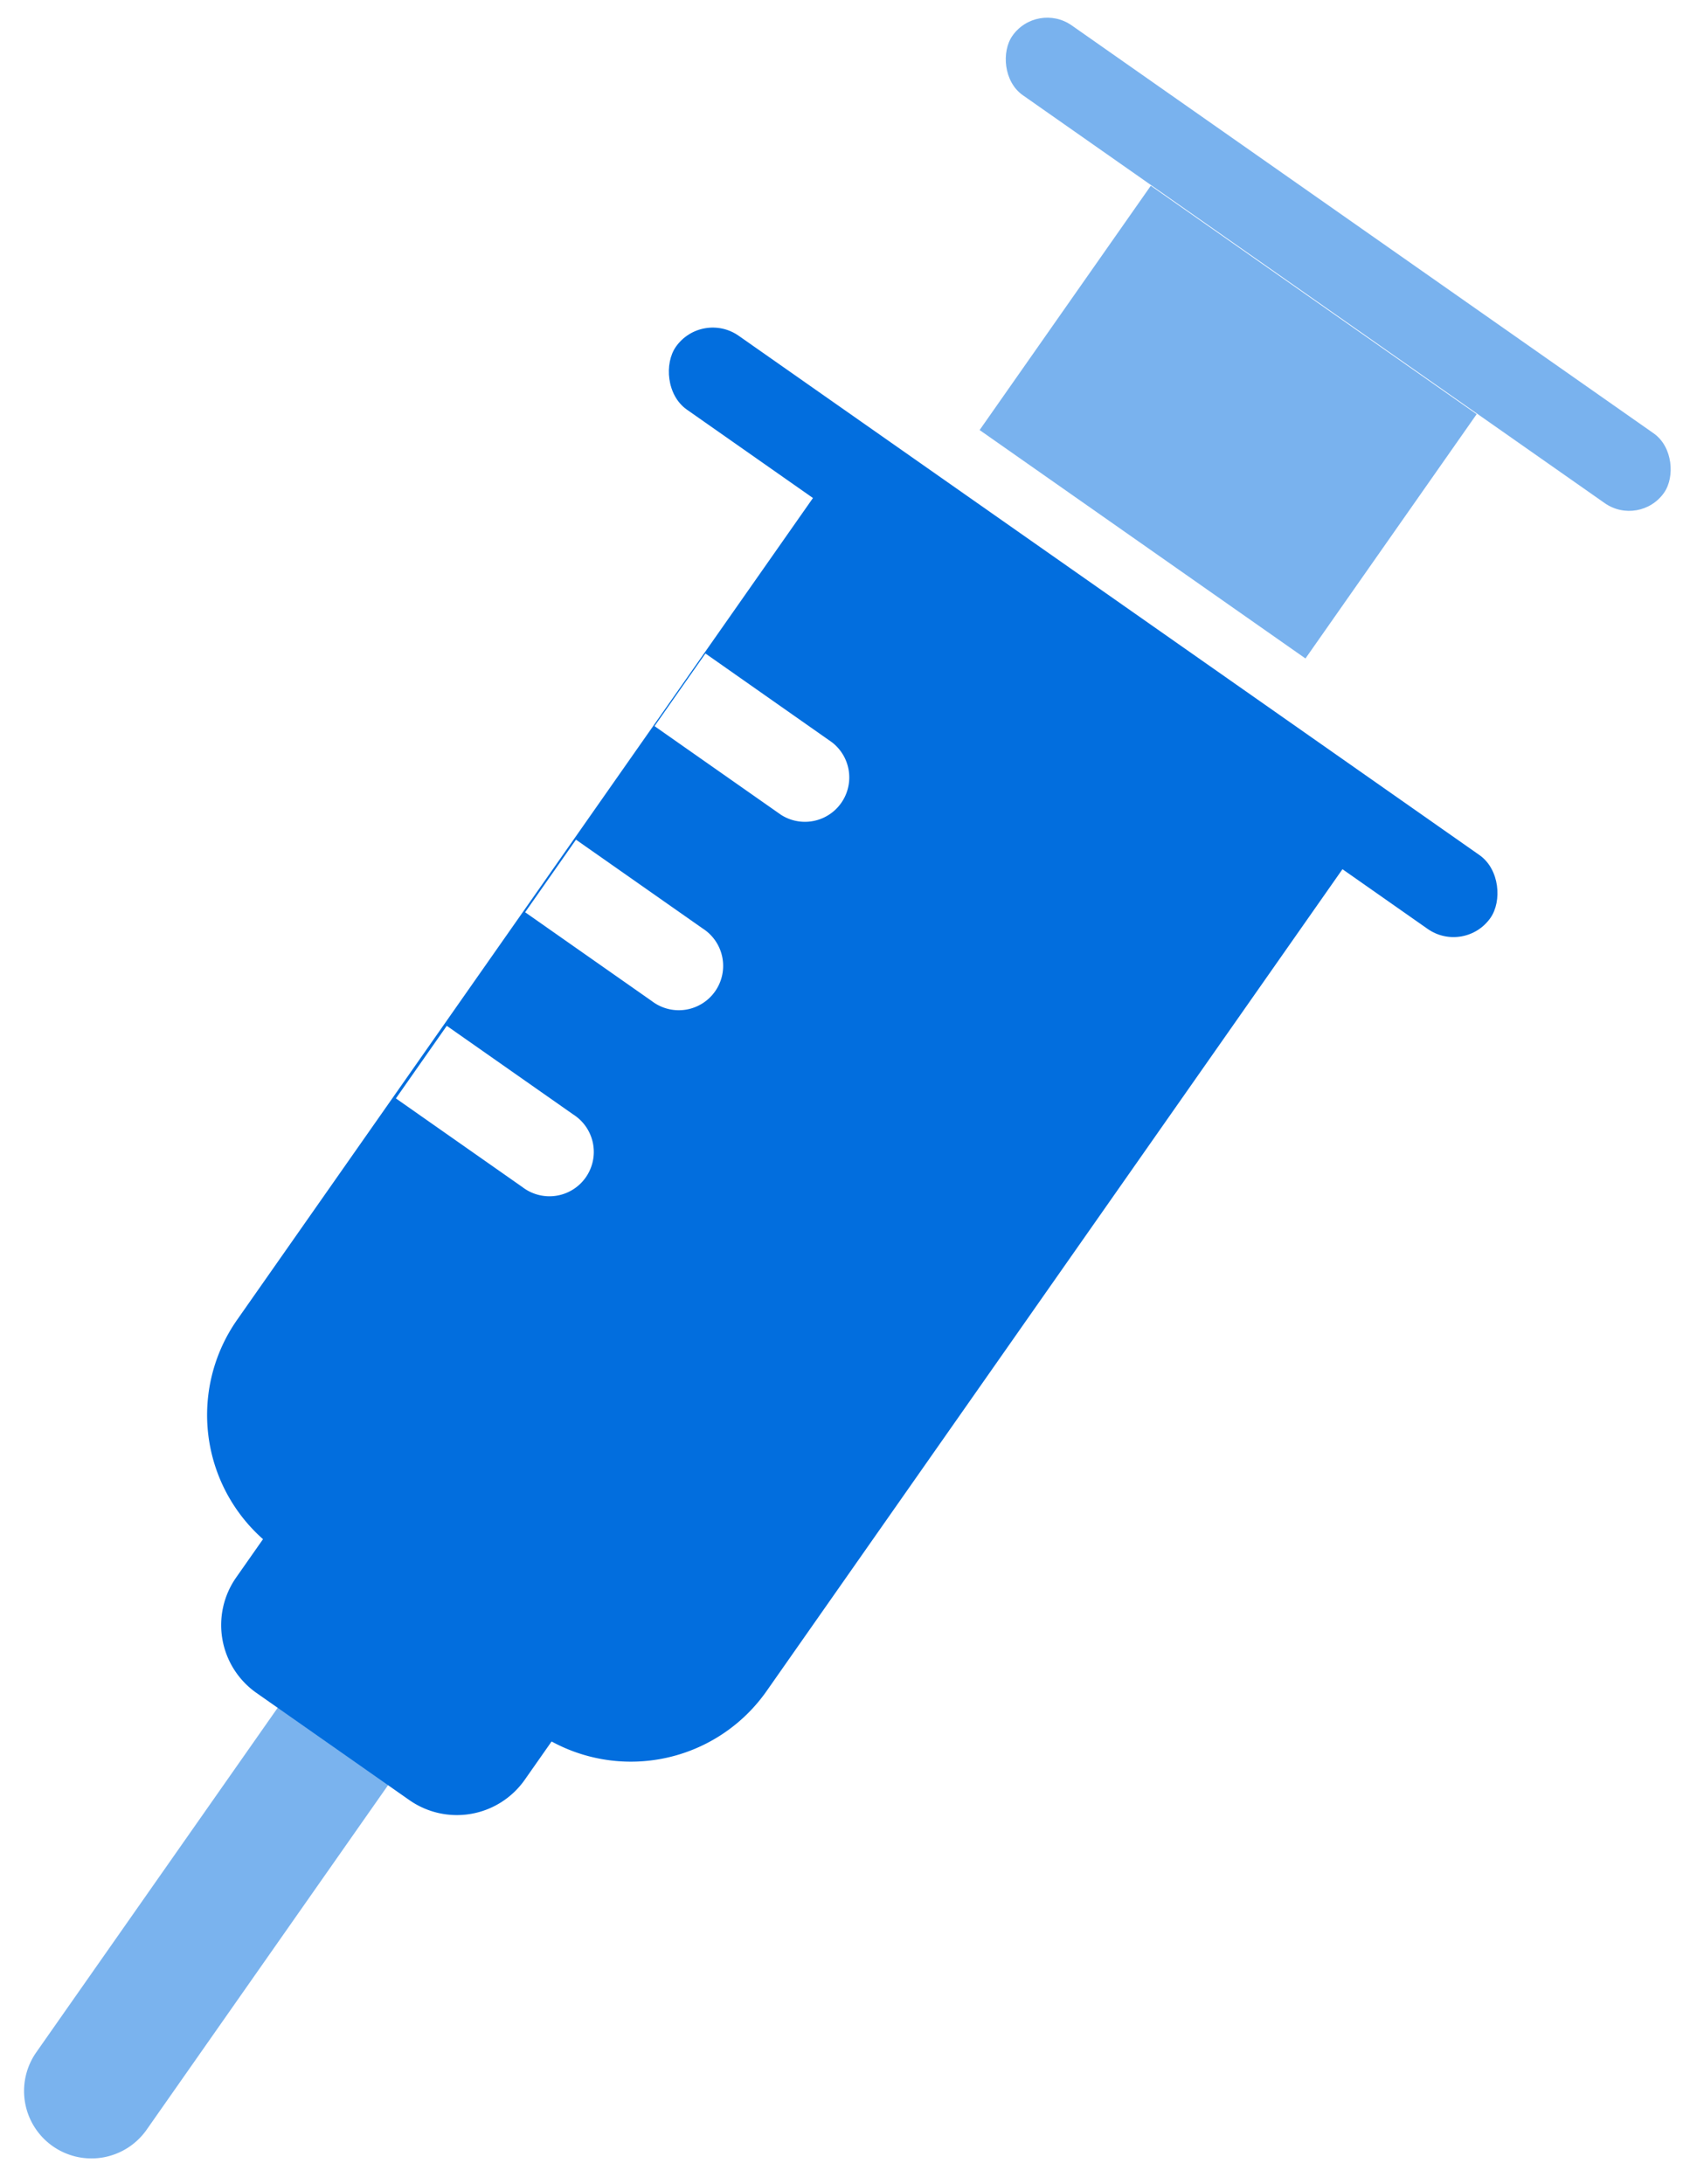 <svg xmlns="http://www.w3.org/2000/svg" width="20.389" height="26.344" viewBox="0 0 20.389 26.344">
  <g id="Group_34" data-name="Group 34" transform="matrix(0.819, 0.574, -0.574, 0.819, -1.32, -42.366)">
    <rect id="Rectangle_15" data-name="Rectangle 15" width="9.6" height="1.028" rx="0.514" transform="translate(35.642 26.763)" fill="rgba(2,110,222,0.53)"/>
    <rect id="Rectangle_16" data-name="Rectangle 16" width="4.8" height="3.598" transform="translate(38.047 27.799)" fill="rgba(2,110,222,0.53)"/>
    <rect id="Rectangle_17" data-name="Rectangle 17" width="12" height="1.088" rx="0.544" transform="translate(34.47 32.134)" fill="#026ede"/>
    <path id="Subtraction_2" data-name="Subtraction 2" d="M5.8,14.97H2a2,2,0,0,1-2-2V0H7.8V12.97A2,2,0,0,1,5.8,14.97ZM.036,8.615V9.684H1.9a.535.535,0,1,0,0-1.069ZM.024,5.882V6.951H1.89a.535.535,0,1,0,0-1.069ZM.014,3.147V4.217H1.878a.535.535,0,0,0,0-1.069Z" transform="translate(36.871 32.355)" fill="#026ede"/>
    <path id="Rectangle_20" data-name="Rectangle 20" d="M0,0H1.626a0,0,0,0,1,0,0V5.829a.813.813,0,0,1-.813.813h0A.813.813,0,0,1,0,5.829V0A0,0,0,0,1,0,0Z" transform="translate(39.957 48.121)" fill="#7ab3ee"/>
    <path id="Rectangle_19" data-name="Rectangle 19" d="M0,0H4.251a0,0,0,0,1,0,0V1.614a1,1,0,0,1-1,1H1a1,1,0,0,1-1-1V0A0,0,0,0,1,0,0Z" transform="translate(38.645 46.262)" fill="#026ede"/>
  </g>
</svg>
